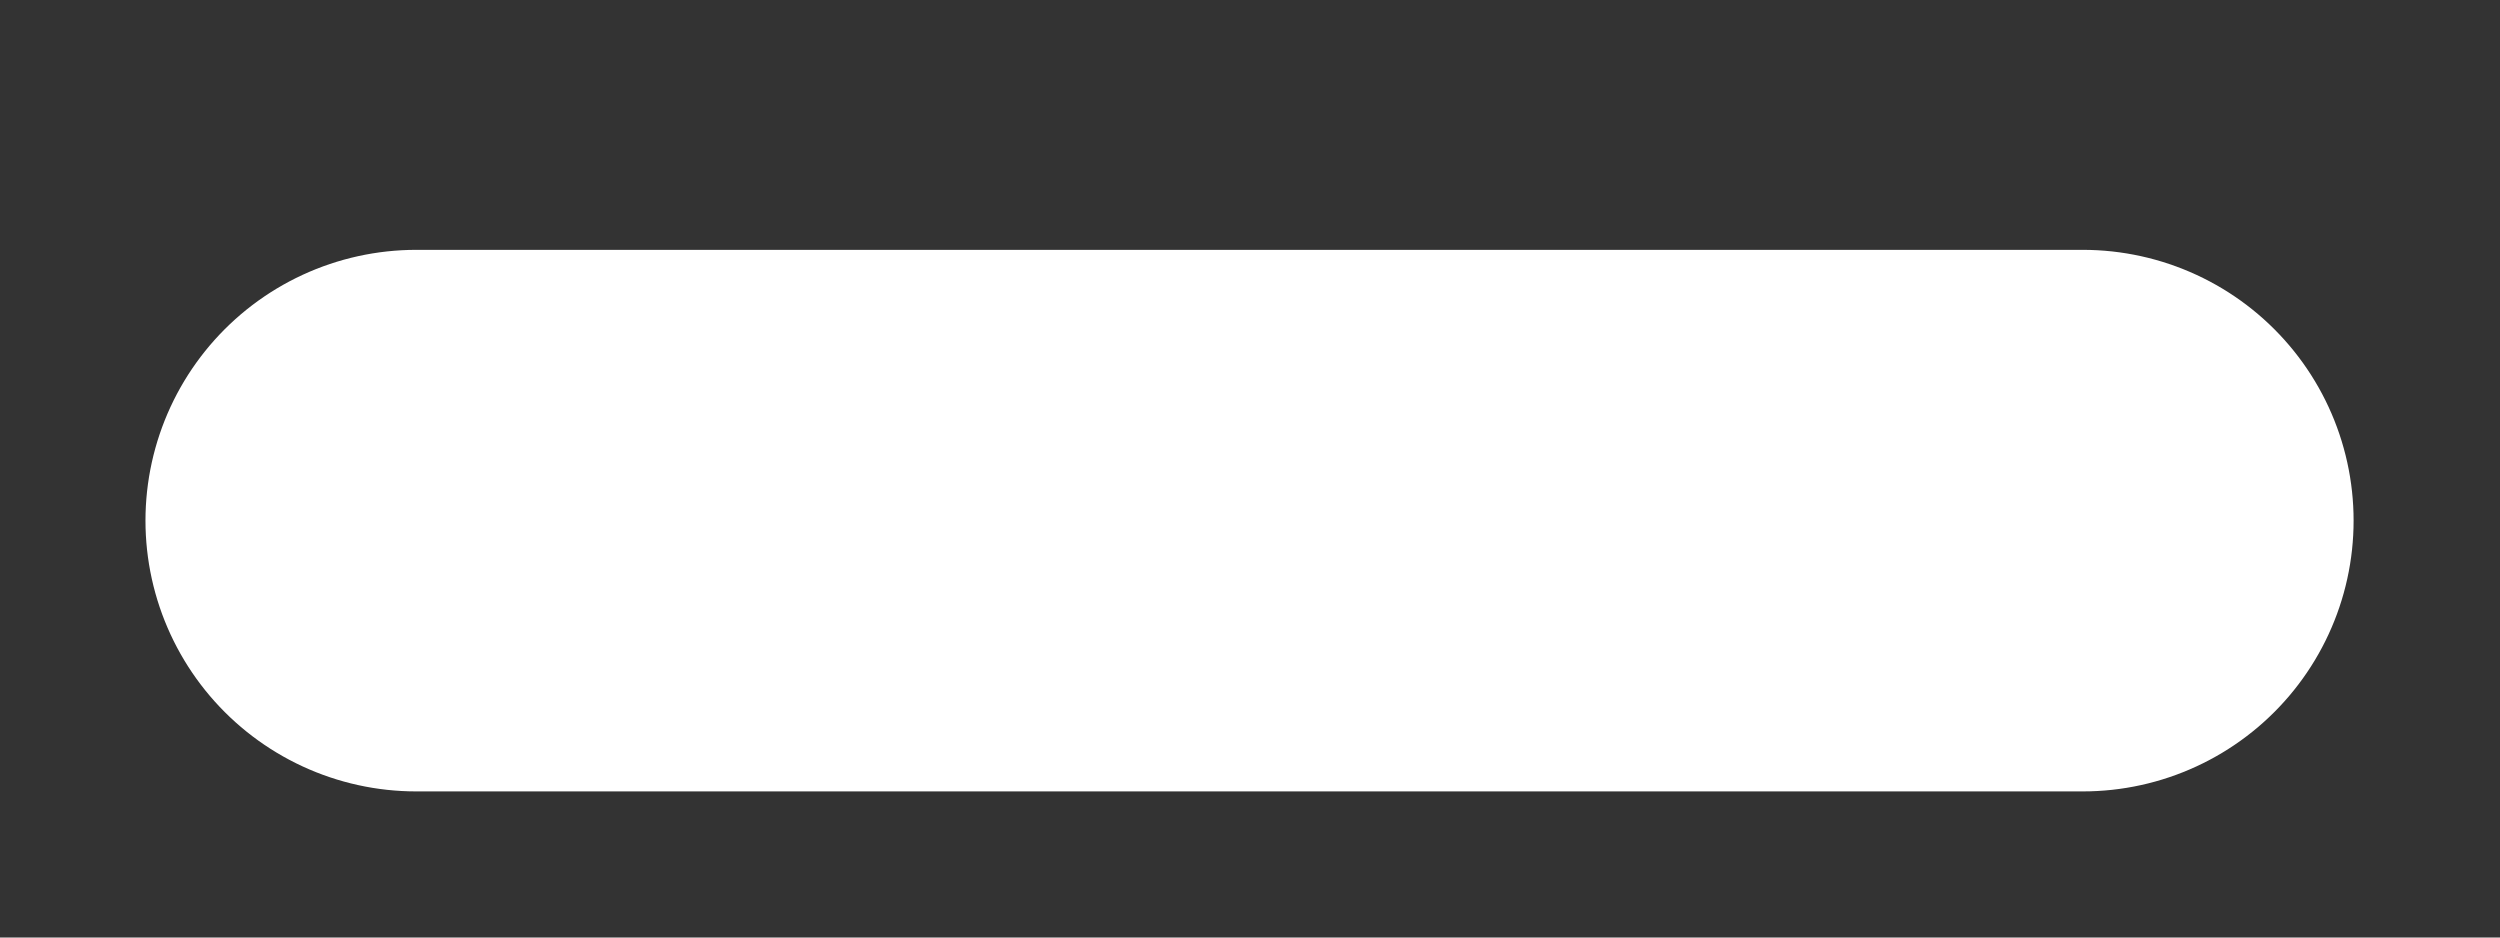 <svg width="8" height="3" viewBox="0 0 8 3" fill="none" xmlns="http://www.w3.org/2000/svg">
<rect x="0" y="0" width="8" height="3" fill="#333333" stroke="none"/>
<path d="M1.332 1.666H6.665" stroke="white" stroke-width="1.733" stroke-linecap="round"/>
</svg>
